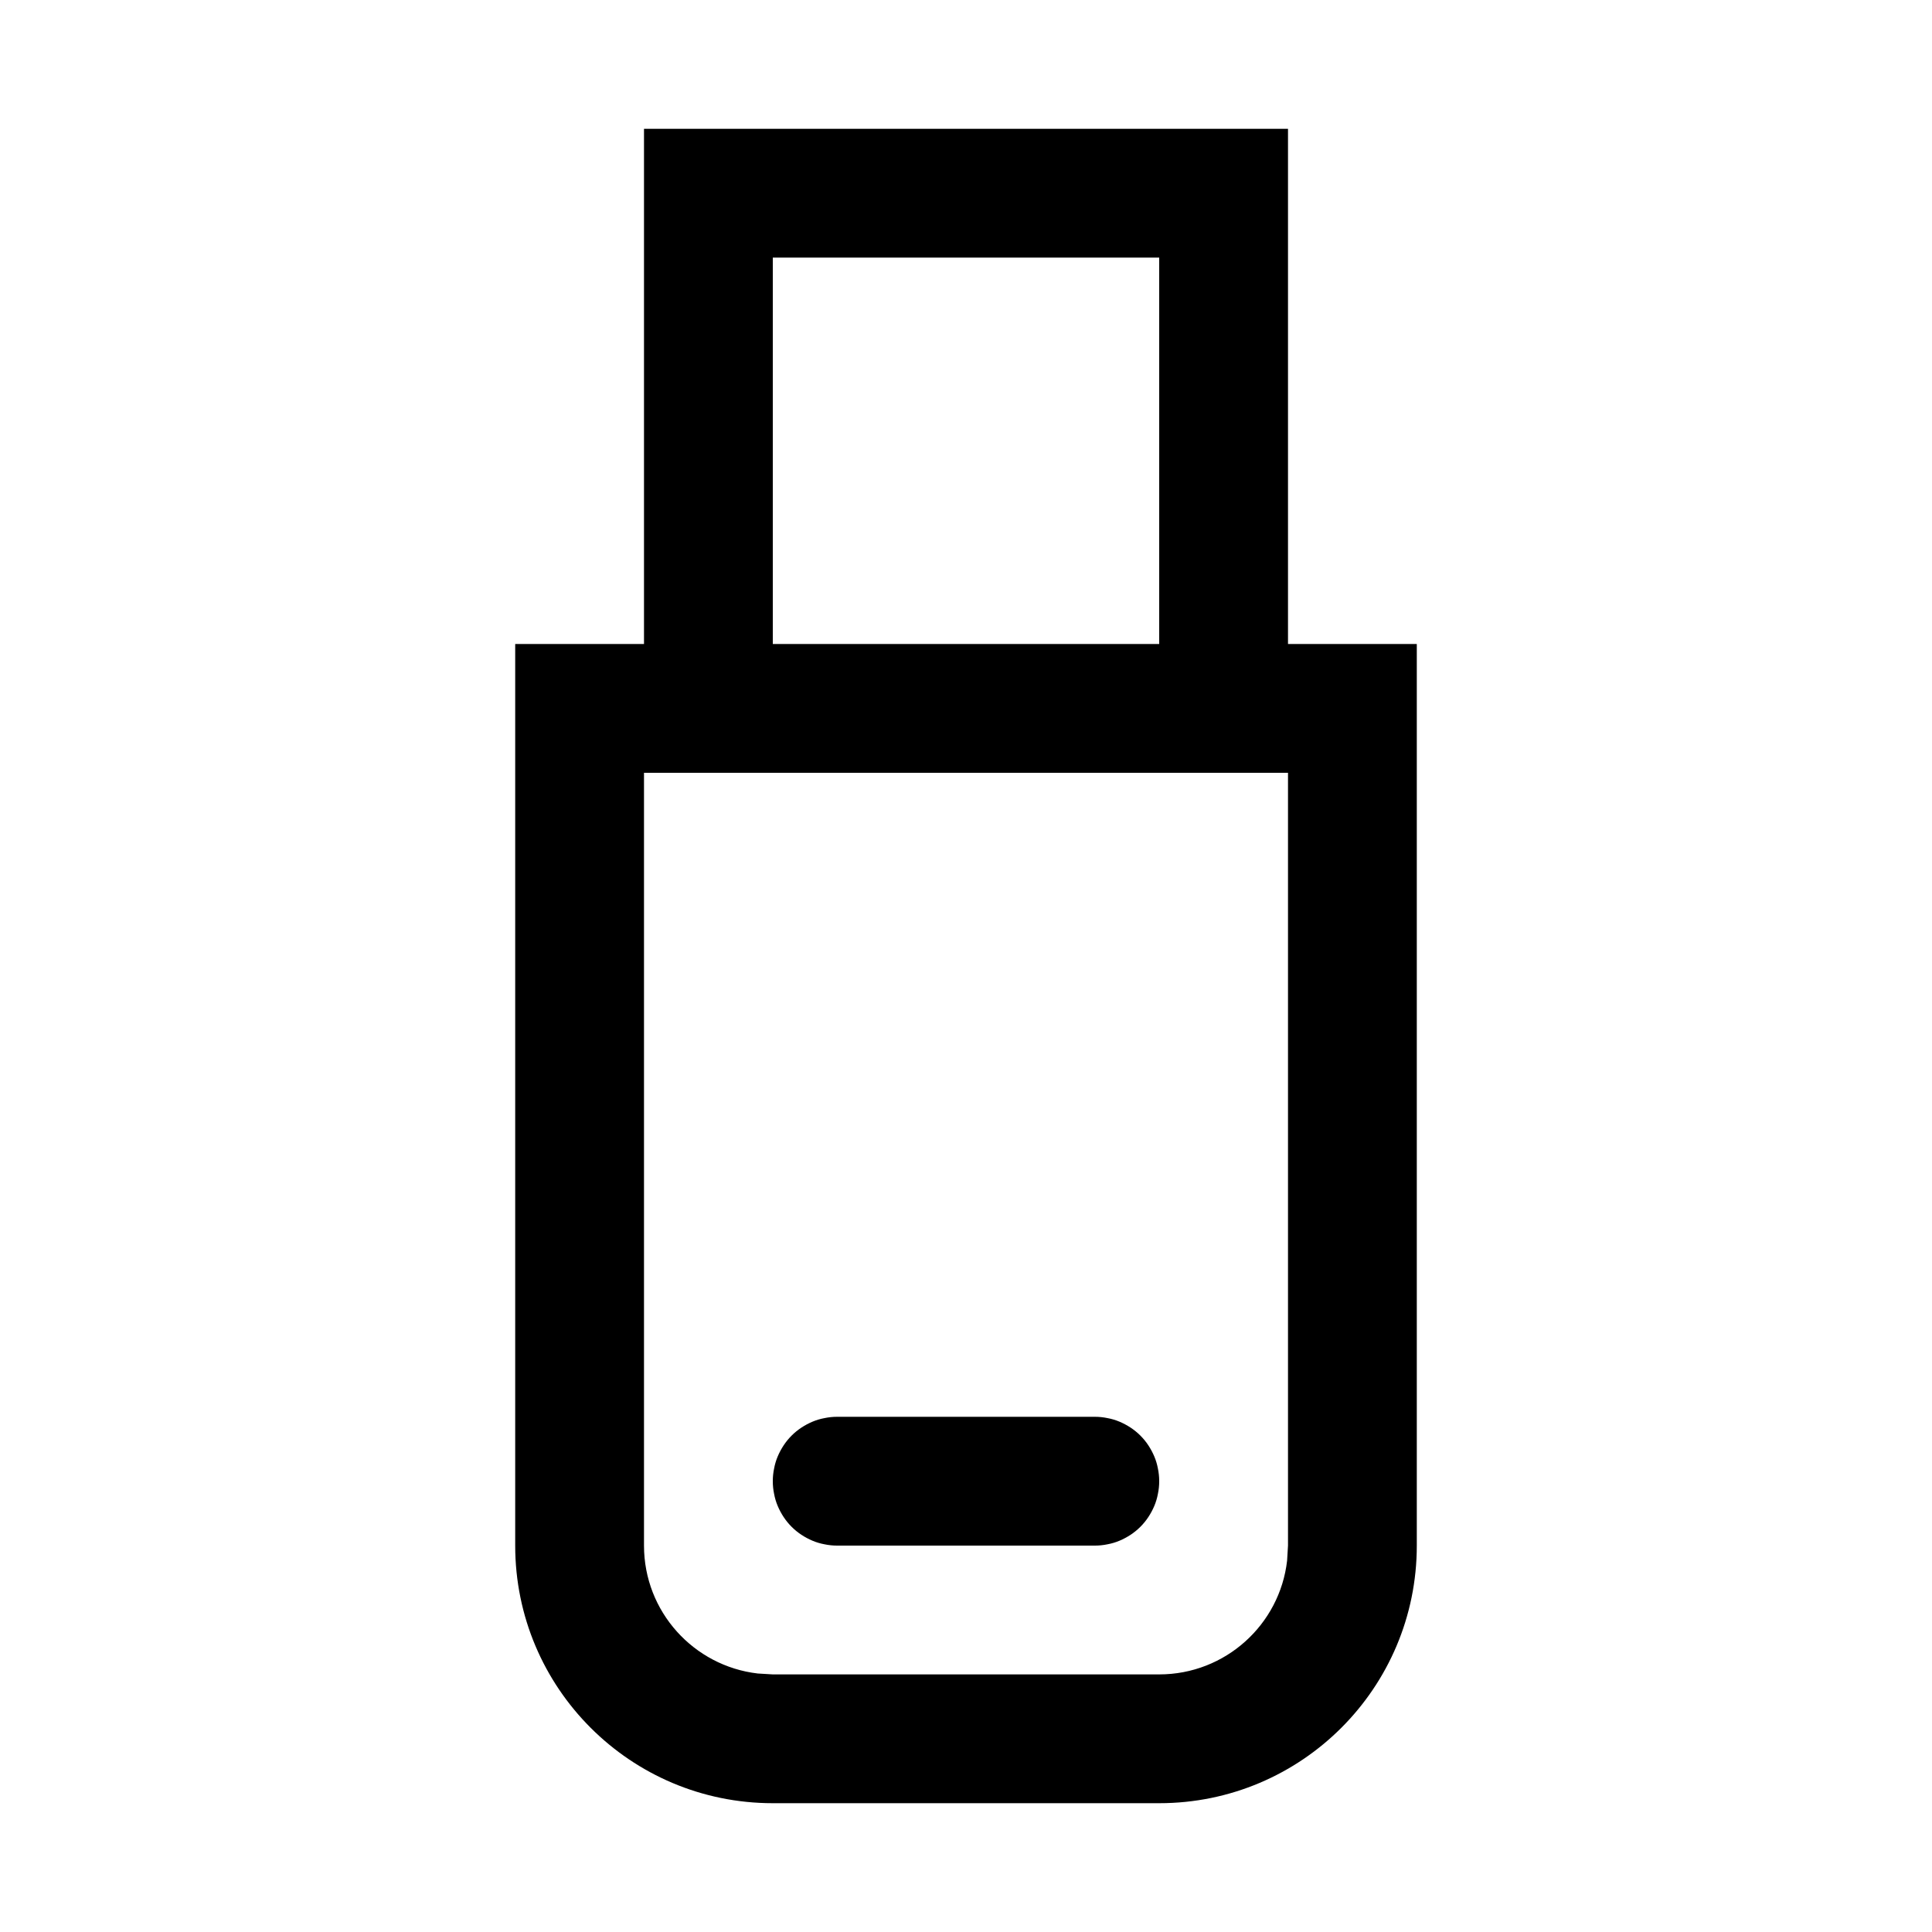 <?xml version="1.0" encoding="utf-8"?>
<svg width="15px" height="15px" viewBox="0 0 15 15" version="1.1" xmlns:xlink="http://www.w3.org/1999/xlink" xmlns="http://www.w3.org/2000/svg">
  <defs>
    <rect width="15" height="15" id="artboard_1" />
    <clipPath id="clip_1">
      <use xlink:href="#artboard_1" clip-rule="evenodd" />
    </clipPath>
  </defs>
  <g id="icon--usb-drive" clip-path="url(#clip_1)">
    <path d="M10 1L10 5L11 5L11 12C11 13.105 10.105 14 9 14L6 14C4.895 14 4 13.105 4 12L4 5L5 5L5 1L10 1ZM6 5L9 5L9 2L6 2L6 5ZM5 12L5 6L10 6L10 12L9.993 12.117C9.936 12.614 9.513 13 9 13L6 13L5.883 12.993C5.386 12.935 5 12.513 5 12ZM8.501 11L6.499 11Q6.45 11 6.402 11.01Q6.353 11.019 6.308 11.038Q6.263 11.057 6.222 11.084Q6.181 11.111 6.146 11.146Q6.111 11.181 6.084 11.222Q6.057 11.263 6.038 11.308Q6.019 11.353 6.01 11.402Q6 11.45 6 11.499L6 11.501Q6 11.55 6.01 11.598Q6.019 11.647 6.038 11.692Q6.057 11.737 6.084 11.778Q6.111 11.819 6.146 11.854Q6.181 11.889 6.222 11.916Q6.263 11.943 6.308 11.962Q6.353 11.981 6.402 11.99Q6.45 12 6.499 12L8.501 12Q8.55 12 8.598 11.99Q8.647 11.981 8.692 11.962Q8.737 11.943 8.778 11.916Q8.819 11.889 8.854 11.854Q8.889 11.819 8.916 11.778Q8.943 11.737 8.962 11.692Q8.981 11.647 8.99 11.598Q9 11.55 9 11.501L9 11.499Q9 11.45 8.99 11.402Q8.981 11.353 8.962 11.308Q8.943 11.263 8.916 11.222Q8.889 11.181 8.854 11.146Q8.819 11.111 8.778 11.084Q8.737 11.057 8.692 11.038Q8.647 11.019 8.598 11.01Q8.55 11 8.501 11Z" id="Combined-Shape" fill="#000000" fill-rule="evenodd" stroke="none" artboard="6f8006e1-d405-4f23-86f5-051ec161d5c1" />
  </g>
</svg>